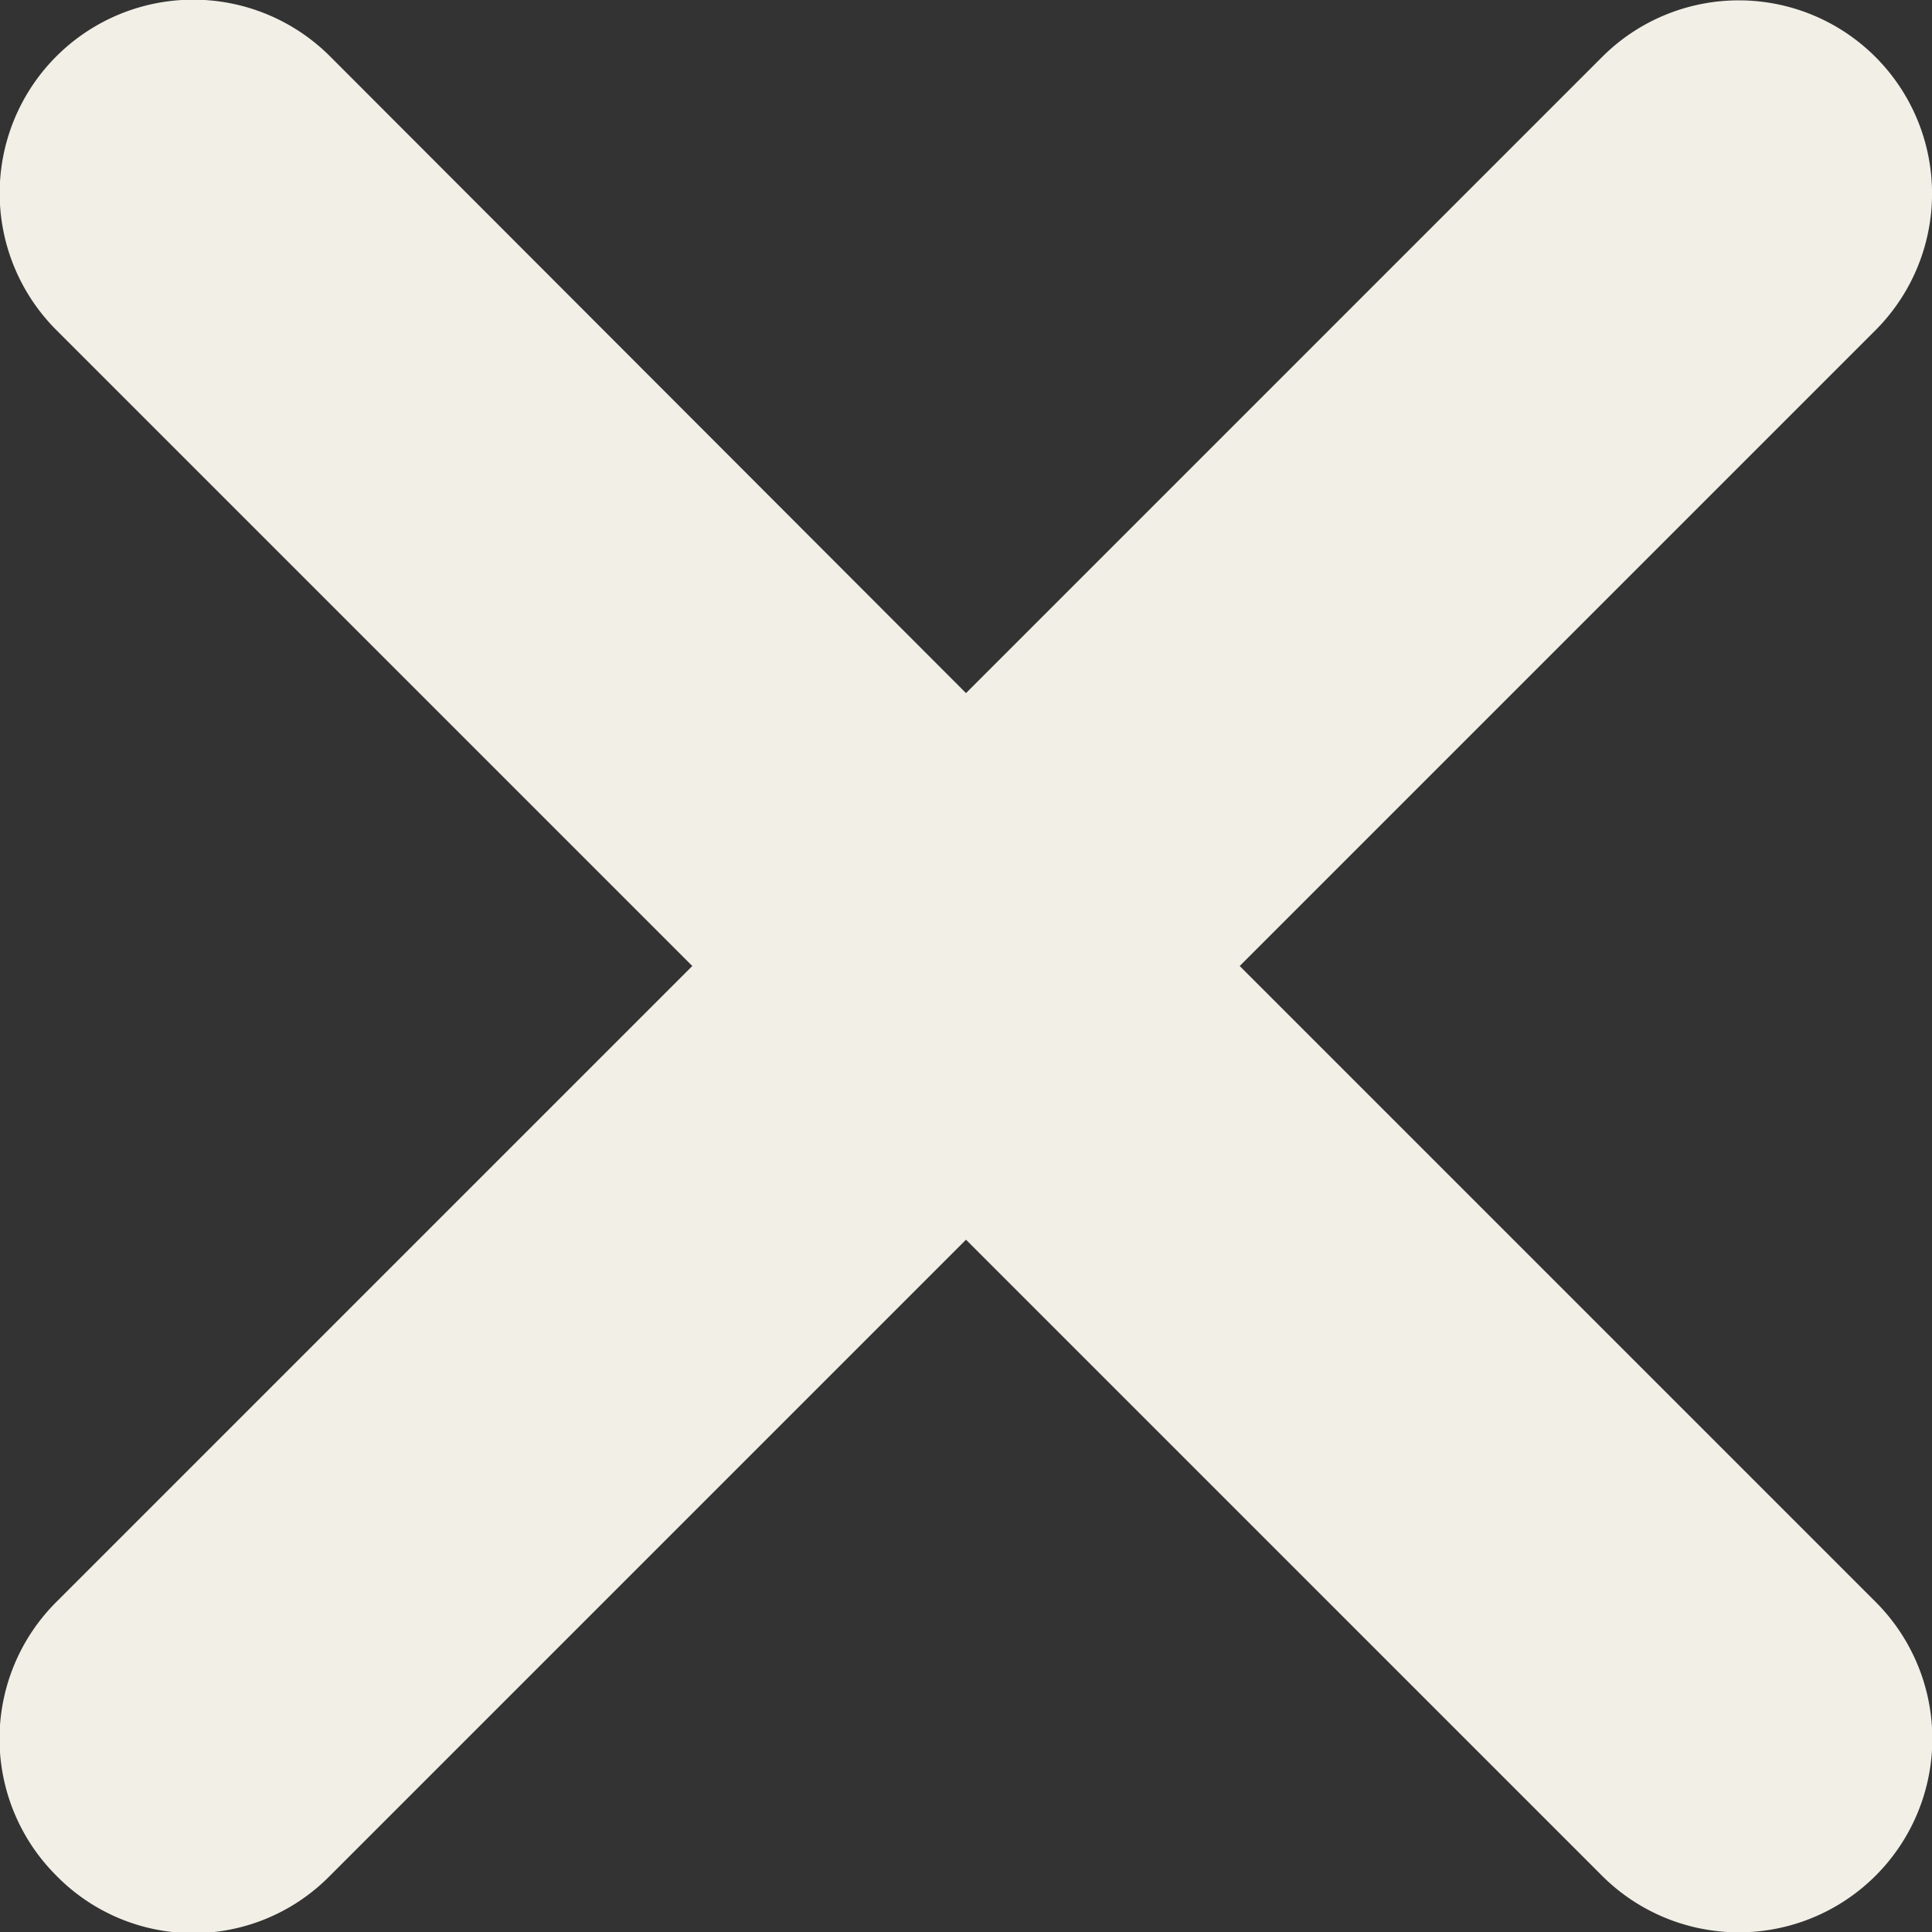 <svg width="24" height="24" fill="none" xmlns="http://www.w3.org/2000/svg"><rect width="100%" height="100%" fill="#333333" stroke="none"/><path d="M23.3 19.9a2.4 2.4 0 1 1-3.4 3.4L12 15.4l-7.9 7.9a2.38 2.38 0 0 1-3.4 0 2.4 2.4 0 0 1 0-3.4L8.6 12 .7 4.1A2.4 2.4 0 1 1 4.1.7L12 8.61l7.9-7.9a2.4 2.4 0 1 1 3.4 3.39L15.4 12l7.9 7.9Z" fill="#F2EFE7"/></svg>